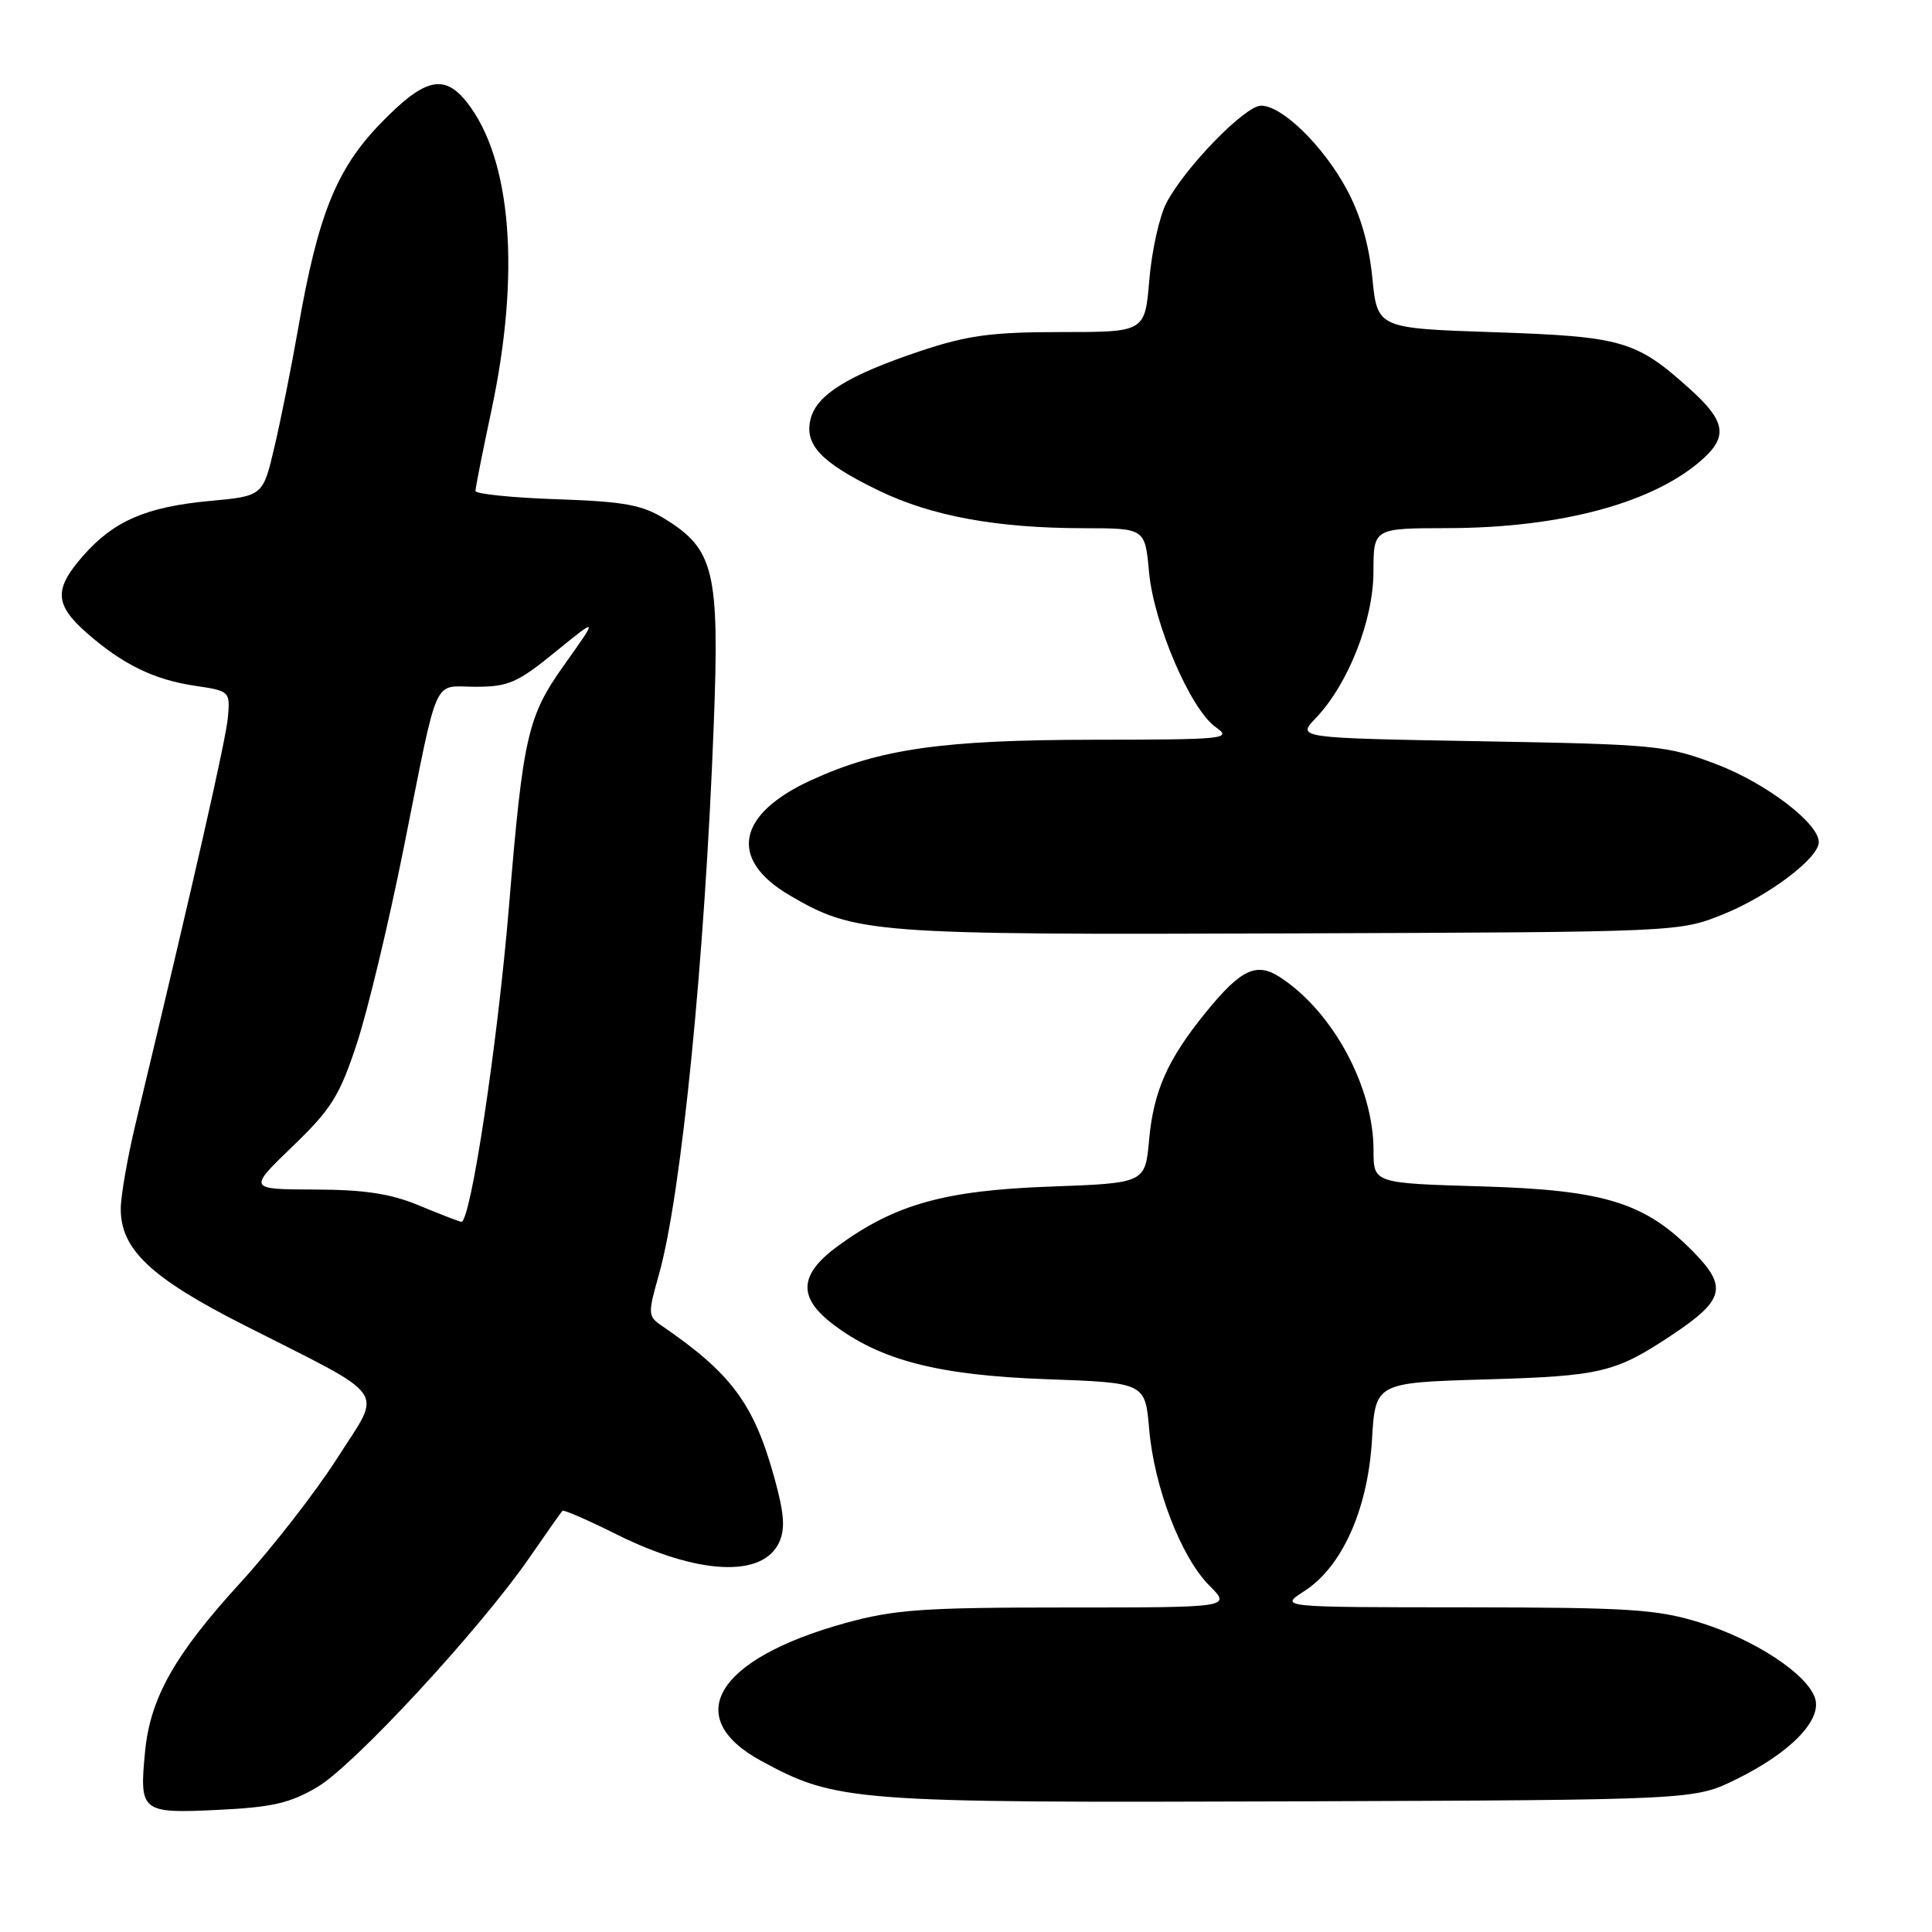 <?xml version="1.0" encoding="UTF-8" standalone="no"?>
<!DOCTYPE svg PUBLIC "-//W3C//DTD SVG 1.1//EN" "http://www.w3.org/Graphics/SVG/1.1/DTD/svg11.dtd" >
<svg xmlns="http://www.w3.org/2000/svg" xmlns:xlink="http://www.w3.org/1999/xlink" version="1.1" viewBox="0 0 256 256">
 <g >
 <path fill="currentColor"
d=" M 42.07 236.78 C 46.92 233.91 63.49 216.00 70.08 206.50 C 72.36 203.20 74.36 200.36 74.52 200.19 C 74.67 200.01 77.88 201.41 81.65 203.29 C 92.46 208.68 101.08 209.11 103.25 204.35 C 104.07 202.55 103.91 200.51 102.59 195.75 C 99.88 185.98 96.89 181.96 87.63 175.63 C 85.86 174.42 85.84 174.06 87.30 168.92 C 90.28 158.42 93.39 127.21 94.58 95.92 C 95.35 75.78 94.64 72.80 88.14 68.78 C 85.09 66.89 82.76 66.46 73.75 66.15 C 67.84 65.95 63.00 65.45 63.00 65.05 C 63.00 64.65 63.95 59.86 65.11 54.41 C 68.99 36.22 67.79 21.08 61.87 13.56 C 58.85 9.72 56.24 10.35 50.44 16.34 C 44.57 22.40 42.14 28.44 39.51 43.50 C 38.65 48.45 37.24 55.48 36.39 59.11 C 34.85 65.73 34.85 65.73 27.78 66.38 C 19.36 67.17 15.06 69.03 11.01 73.65 C 7.12 78.08 7.22 80.10 11.51 83.88 C 16.28 88.06 20.43 90.08 25.90 90.88 C 30.43 91.55 30.50 91.61 30.20 95.03 C 29.94 98.01 25.79 116.28 17.99 148.79 C 16.90 153.34 16.00 158.48 16.00 160.19 C 16.00 165.55 19.98 169.31 32.23 175.53 C 51.90 185.51 50.68 183.79 44.69 193.21 C 41.84 197.68 36.03 205.15 31.78 209.80 C 23.13 219.27 19.90 225.01 19.22 232.11 C 18.45 240.09 18.72 240.31 28.84 239.82 C 36.07 239.48 38.43 238.93 42.07 236.78 Z  M 230.03 235.78 C 237.23 232.25 241.43 227.94 240.51 225.04 C 239.49 221.83 232.51 217.24 225.23 214.99 C 219.55 213.23 215.89 213.00 194.14 212.98 C 169.50 212.97 169.50 212.97 172.80 210.85 C 177.82 207.64 181.23 200.04 181.79 190.86 C 182.24 183.21 182.24 183.21 196.87 182.78 C 212.24 182.33 214.04 181.90 221.74 176.76 C 228.46 172.26 228.90 170.51 224.45 165.95 C 217.99 159.34 212.65 157.68 196.25 157.20 C 182.00 156.78 182.00 156.78 182.00 152.43 C 182.00 144.03 176.64 134.09 169.65 129.51 C 166.48 127.43 164.42 128.41 159.69 134.25 C 154.69 140.42 152.85 144.59 152.26 151.05 C 151.74 156.77 151.74 156.77 139.12 157.23 C 125.19 157.74 118.68 159.55 111.11 165.04 C 105.88 168.83 105.65 171.87 110.35 175.45 C 116.64 180.25 124.30 182.23 138.62 182.75 C 151.74 183.22 151.74 183.22 152.27 189.36 C 152.94 197.10 156.49 206.34 160.25 210.10 C 163.15 213.00 163.15 213.00 141.31 213.00 C 122.28 213.00 118.50 213.27 111.98 215.07 C 94.93 219.80 90.21 227.53 100.85 233.32 C 110.79 238.73 112.87 238.89 171.00 238.69 C 224.50 238.50 224.50 238.50 230.03 235.78 Z  M 228.33 121.15 C 234.35 118.72 241.00 113.70 241.00 111.59 C 241.00 109.08 233.96 103.73 227.37 101.24 C 220.81 98.76 219.40 98.63 196.16 98.22 C 171.82 97.79 171.82 97.79 174.35 95.15 C 178.65 90.64 181.98 82.19 181.99 75.75 C 182.00 70.00 182.00 70.00 191.75 69.98 C 206.95 69.96 219.35 66.58 225.75 60.71 C 228.94 57.79 228.56 55.74 224.06 51.67 C 216.80 45.11 215.05 44.60 198.00 44.02 C 182.50 43.50 182.50 43.50 181.84 36.80 C 181.39 32.32 180.25 28.39 178.39 24.98 C 175.27 19.25 169.87 14.00 167.10 14.00 C 164.97 14.00 156.97 22.23 154.54 26.92 C 153.62 28.70 152.61 33.27 152.29 37.08 C 151.71 44.00 151.71 44.00 140.61 44.00 C 131.43 44.00 128.21 44.43 122.00 46.50 C 112.40 49.71 108.22 52.29 107.41 55.51 C 106.55 58.93 108.78 61.29 116.43 65.00 C 123.43 68.39 132.07 69.98 143.61 69.99 C 151.72 70.00 151.72 70.00 152.25 75.77 C 152.87 82.63 157.76 94.02 161.09 96.35 C 163.31 97.91 162.42 98.00 144.97 98.02 C 124.87 98.04 116.56 99.22 107.50 103.37 C 97.62 107.89 96.50 113.87 104.64 118.64 C 113.31 123.72 115.46 123.88 171.00 123.68 C 222.50 123.50 222.50 123.50 228.33 121.15 Z  M 55.50 159.72 C 51.75 158.16 48.29 157.64 41.68 157.62 C 32.87 157.59 32.87 157.59 38.76 151.91 C 43.89 146.98 45.00 145.20 47.26 138.35 C 48.70 134.01 51.49 122.37 53.47 112.48 C 58.20 88.85 57.24 91.00 63.03 91.00 C 67.36 91.00 68.57 90.47 73.60 86.37 C 79.28 81.75 79.28 81.75 74.75 88.12 C 69.90 94.94 69.32 97.50 67.45 120.00 C 65.94 138.29 62.34 162.10 61.12 161.90 C 60.78 161.84 58.25 160.86 55.50 159.72 Z "/>
</g>
</svg>